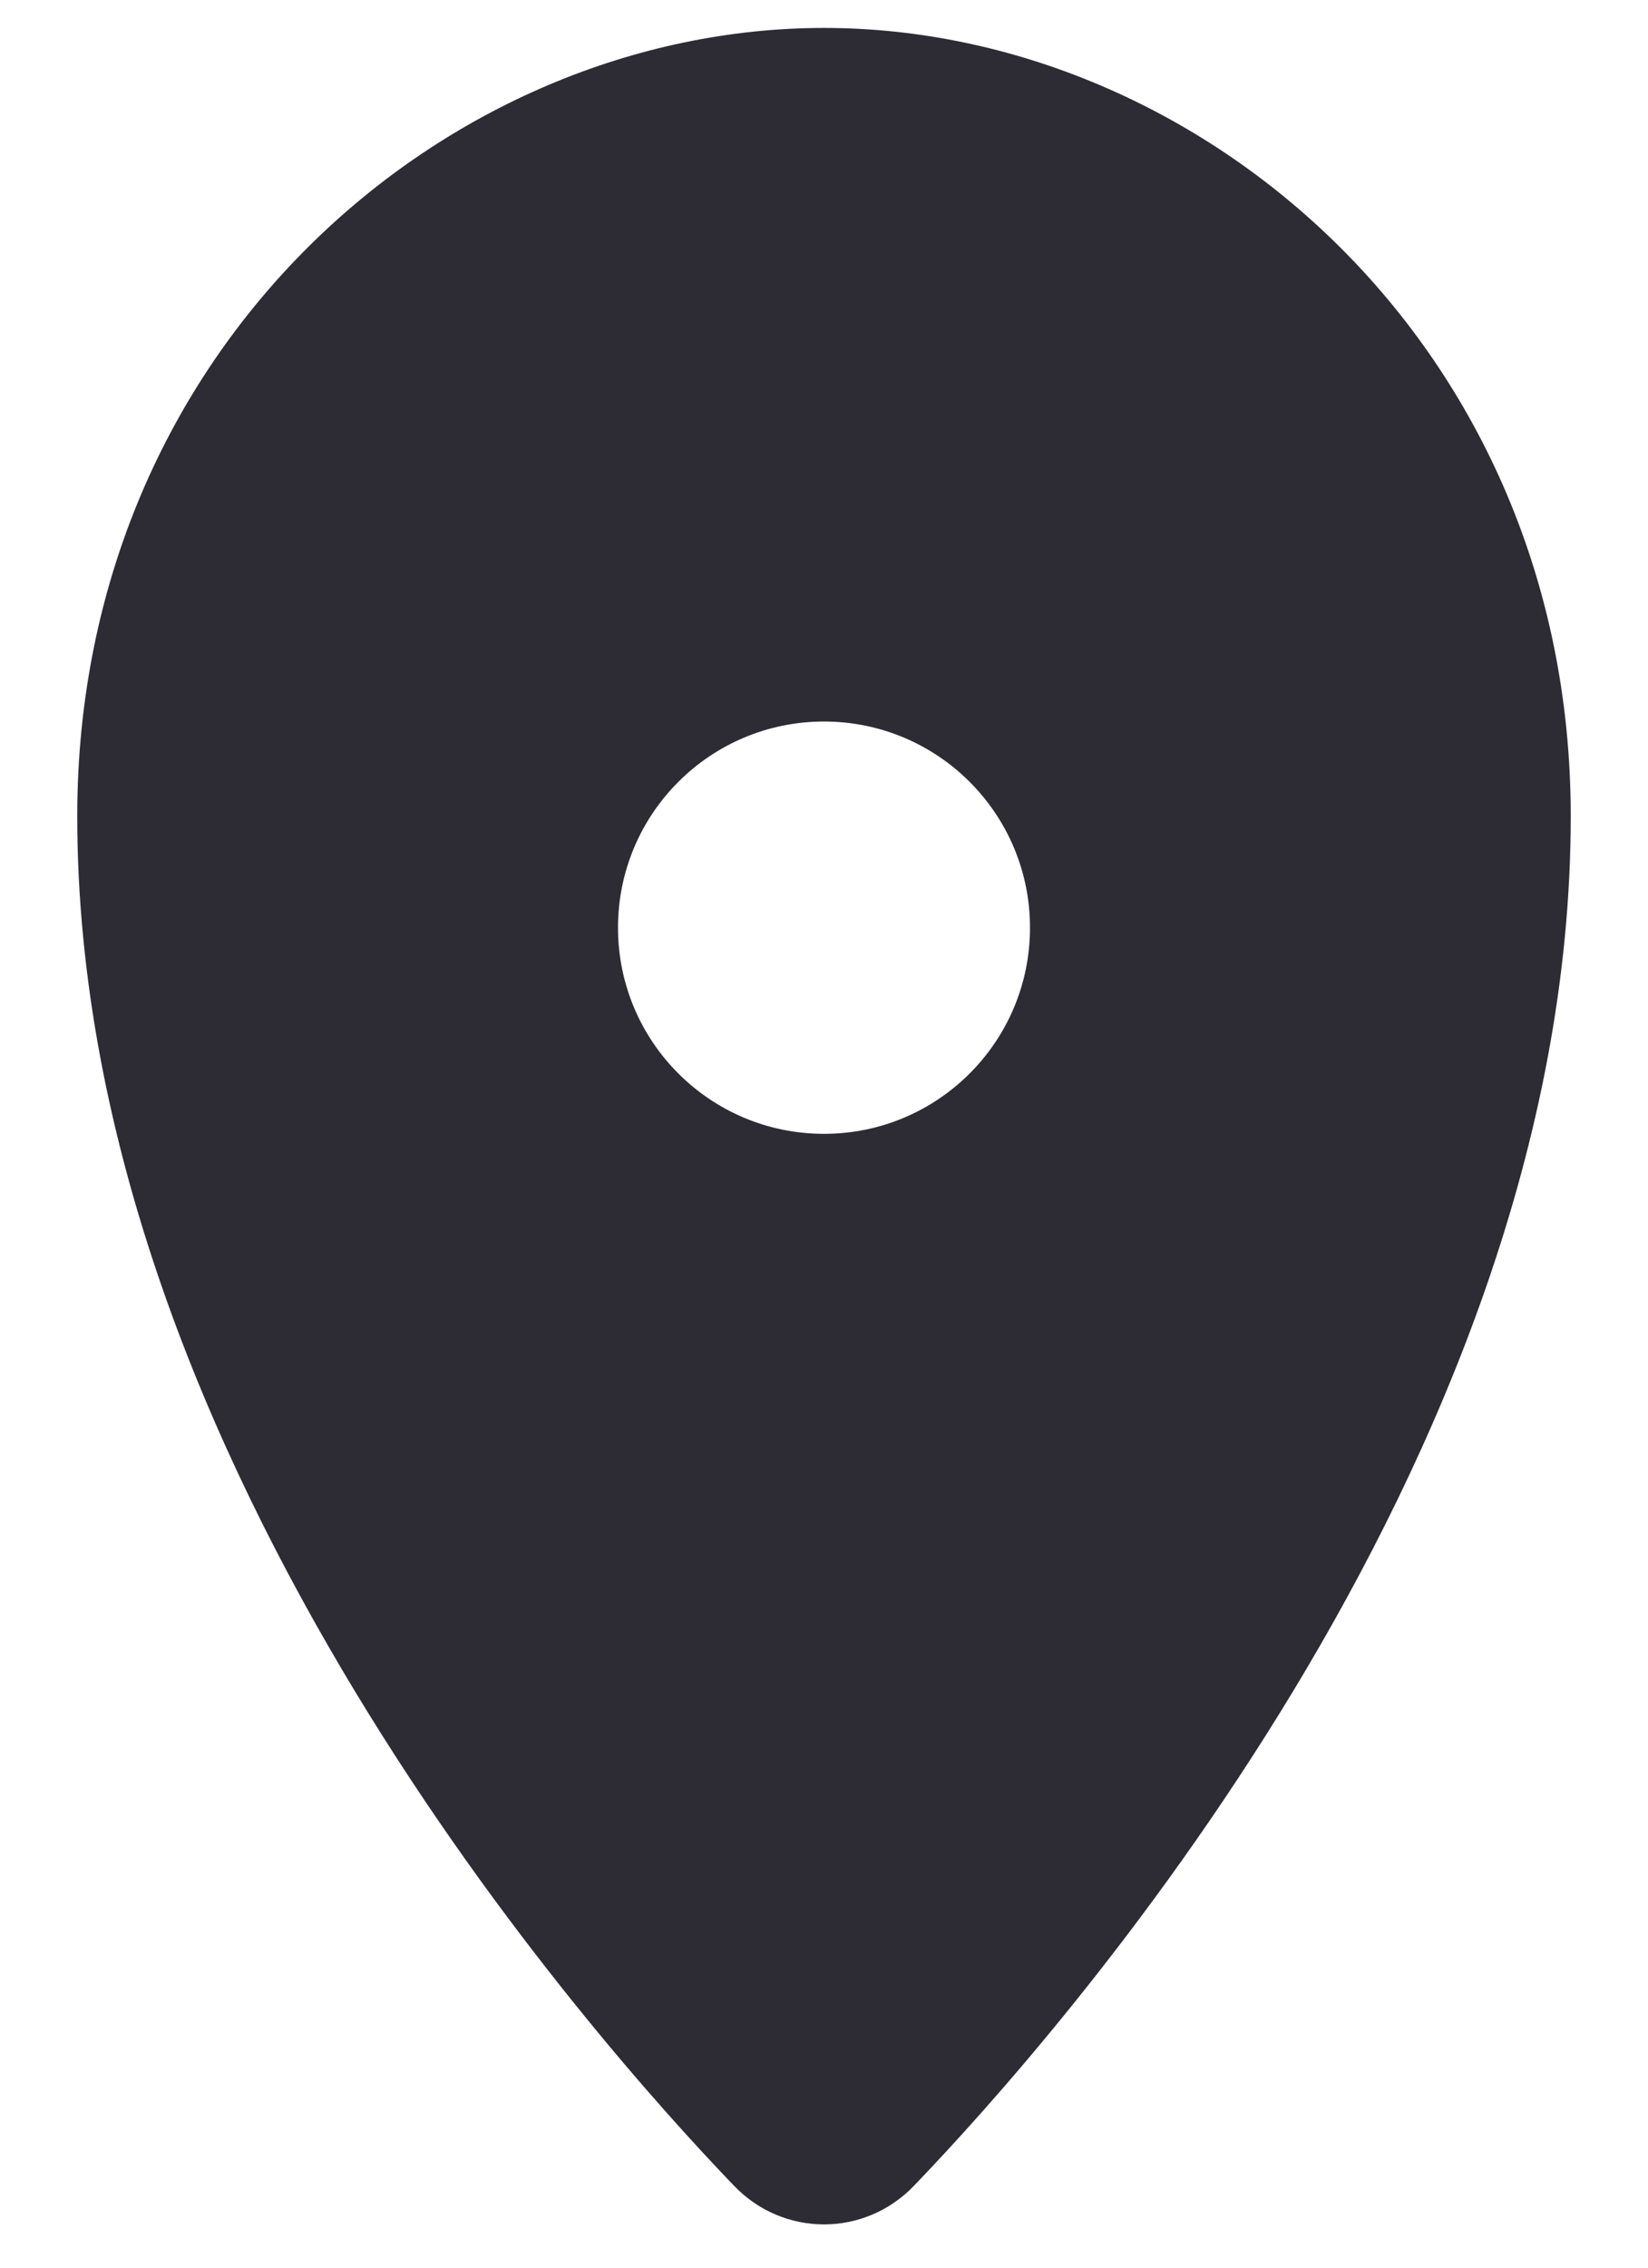 <svg width="16" height="22" viewBox="0 0 16 22" fill="none" xmlns="http://www.w3.org/2000/svg">
<g id="icon">
<path id="Ellipse 117 (Stroke)" fill-rule="evenodd" clip-rule="evenodd" d="M8 1.771C5.157 1.771 2.25 4.201 2.25 7.918C2.25 10.7 3.386 13.409 4.728 15.629C5.936 17.628 7.279 19.175 8 19.947C8.721 19.175 10.064 17.628 11.272 15.629C12.614 13.409 13.75 10.7 13.75 7.918C13.75 4.201 10.843 1.771 8 1.771ZM0.75 7.918C0.75 3.359 4.343 0.271 8 0.271C11.657 0.271 15.25 3.359 15.25 7.918C15.25 11.088 13.966 14.073 12.556 16.405C11.14 18.745 9.558 20.494 8.873 21.206C8.393 21.705 7.607 21.705 7.127 21.206C6.442 20.494 4.859 18.745 3.444 16.405C2.035 14.073 0.75 11.088 0.75 7.918Z" fill="#2D2C34"/>
<path id="Subtract" fill-rule="evenodd" clip-rule="evenodd" d="M8.333 20.686C9.659 19.308 14.5 13.87 14.5 7.918C14.5 3.78 11.25 1.021 8 1.021C4.75 1.021 1.5 3.78 1.5 7.918C1.5 13.87 6.341 19.308 7.667 20.686C7.853 20.879 8.147 20.879 8.333 20.686ZM8 11C9.105 11 10 10.105 10 9C10 7.895 9.105 7 8 7C6.895 7 6 7.895 6 9C6 10.105 6.895 11 8 11Z" fill="#2D2C34"/>
</g>
</svg>
